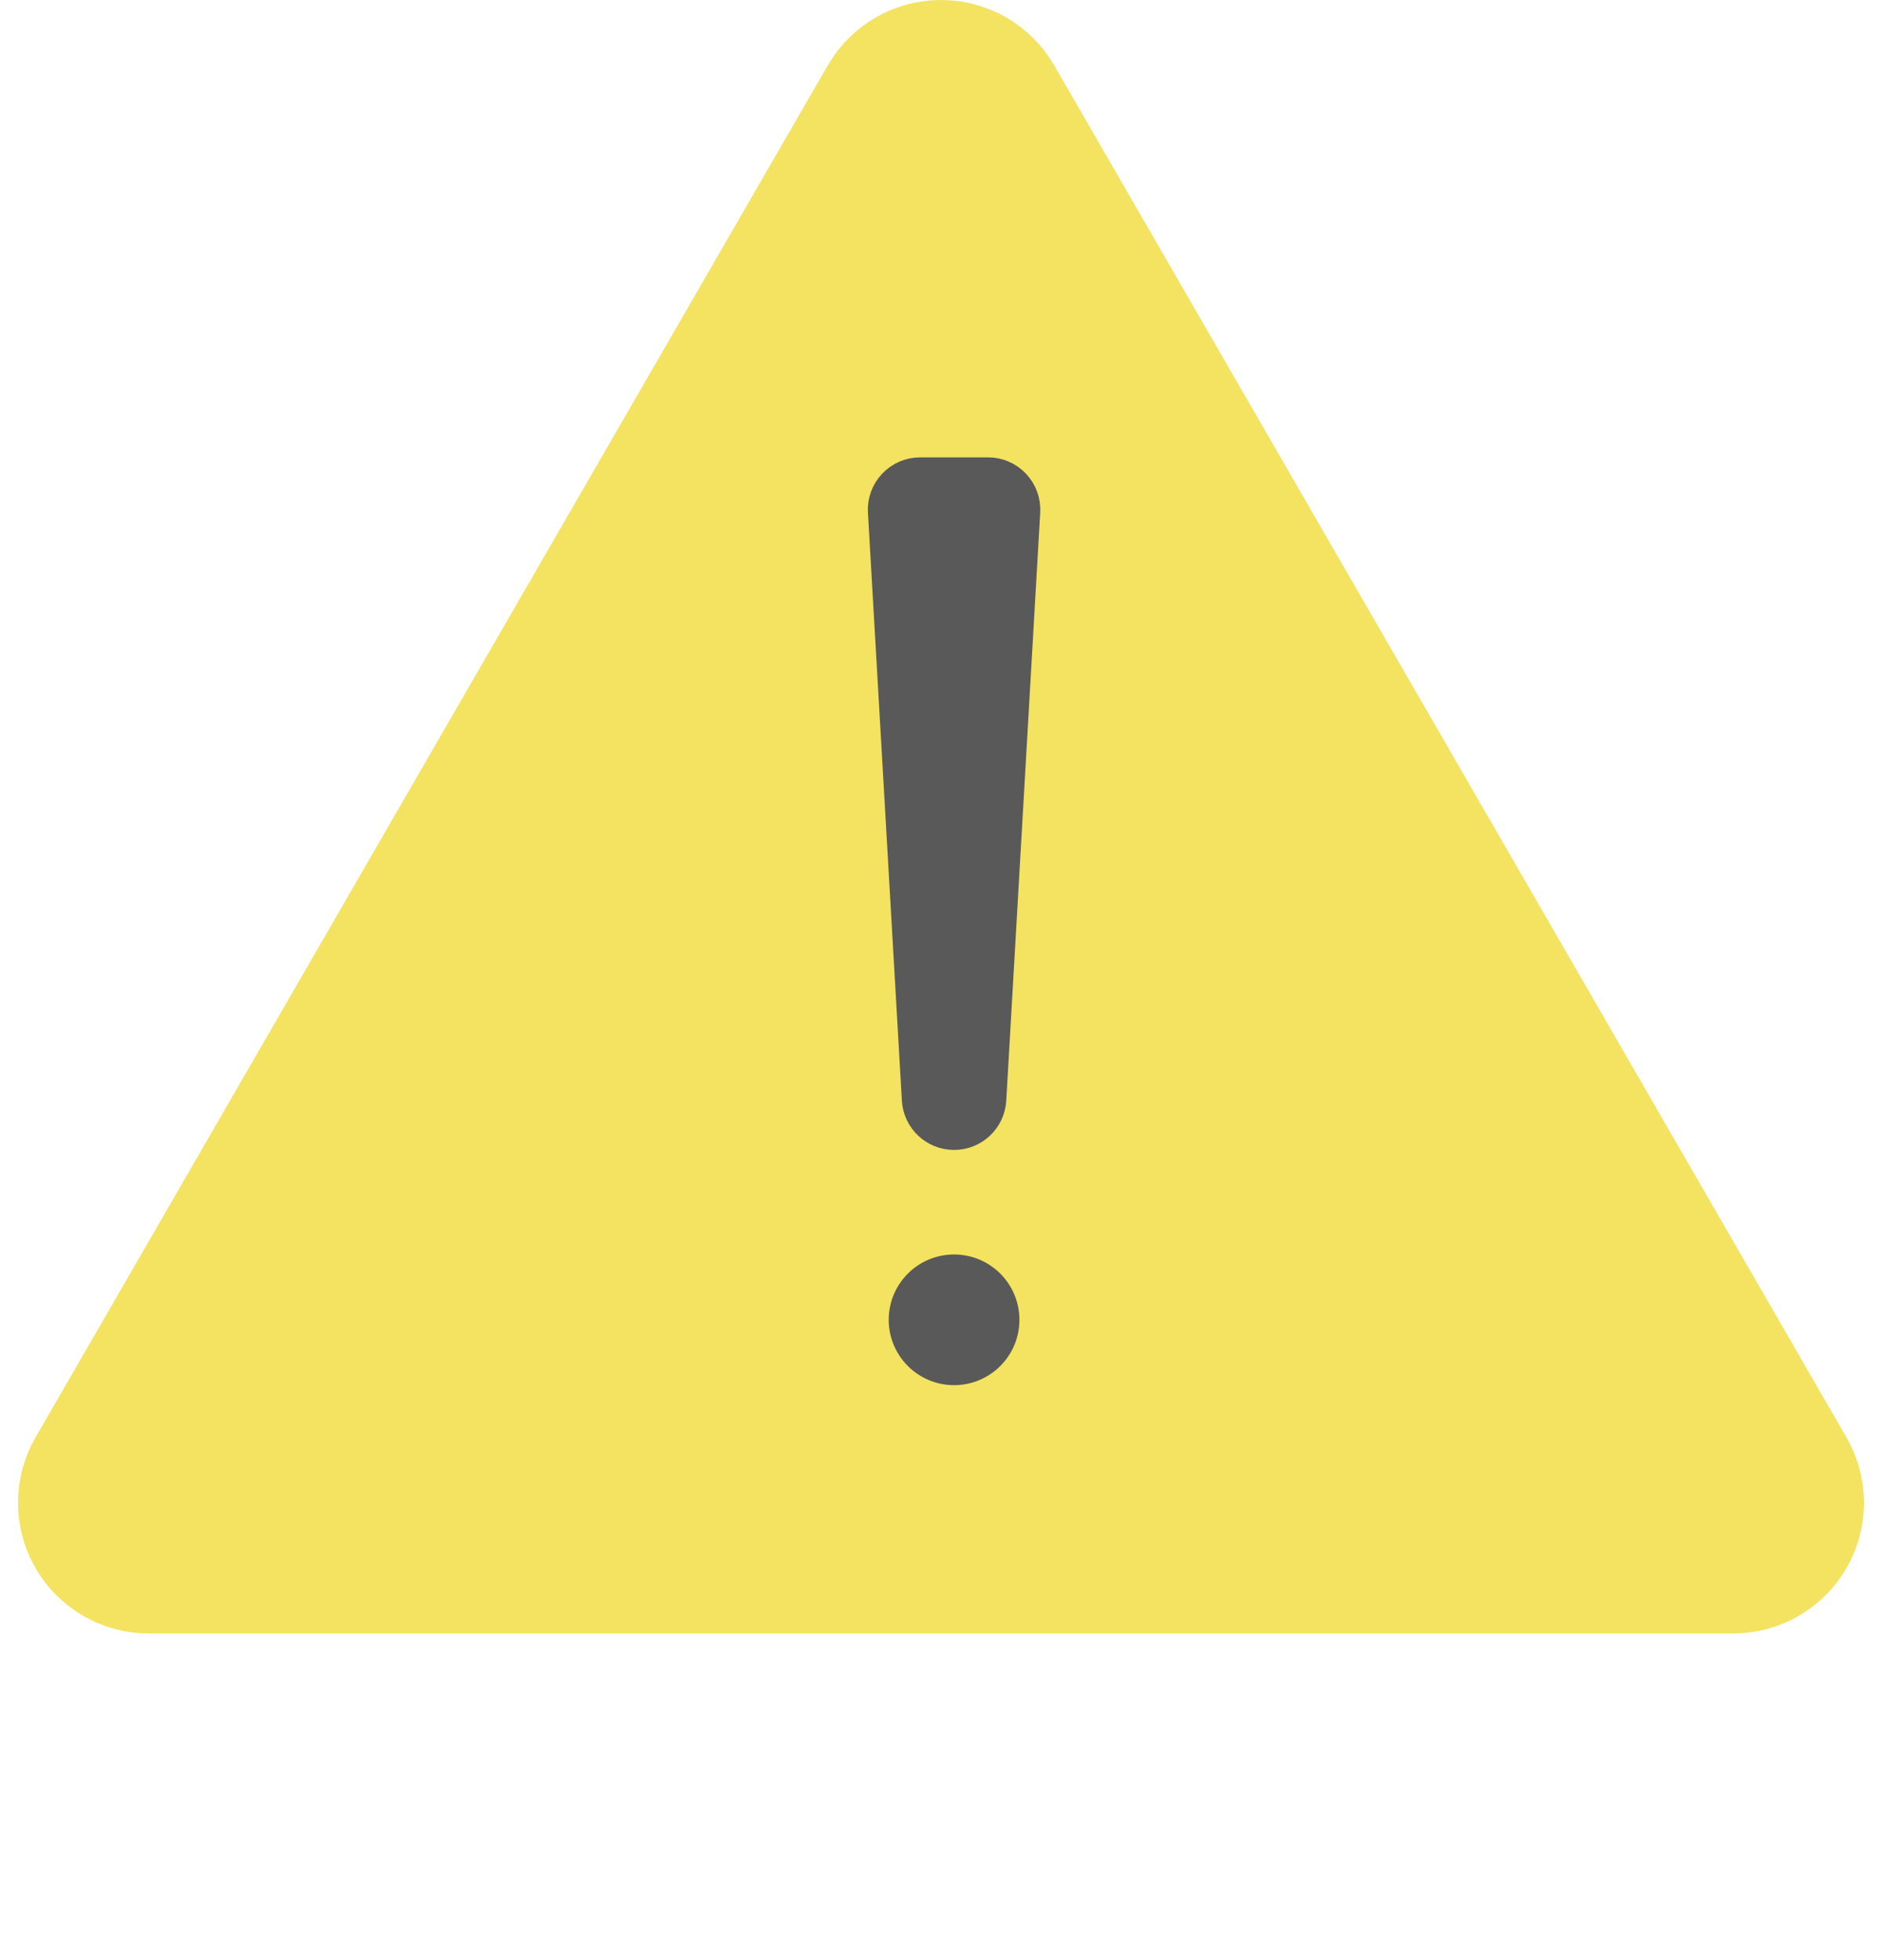<svg width="72" height="75" viewBox="0 0 72 75" fill="none" xmlns="http://www.w3.org/2000/svg">
<path d="M38.165 3.75C37.718 2.977 36.893 2.5 36 2.5C35.107 2.5 34.282 2.977 33.835 3.75L3.524 56.25C3.077 57.023 3.077 57.977 3.524 58.75C3.971 59.523 4.796 60 5.689 60H66.311C67.204 60 68.029 59.523 68.476 58.75C68.922 57.977 68.922 57.023 68.476 56.25L38.165 3.75Z" fill="#F4E261" stroke="#F4E261" stroke-width="5" stroke-linejoin="round"/>
<path d="M35.502 42.058C35.532 42.587 35.97 43 36.5 43C37.03 43 37.468 42.587 37.498 42.058L38.797 19.558C38.813 19.283 38.715 19.014 38.526 18.814C38.337 18.613 38.074 18.5 37.799 18.5H35.201C34.926 18.5 34.663 18.613 34.474 18.814C34.285 19.014 34.187 19.283 34.203 19.558L35.502 42.058Z" fill="#595959" stroke="#595959" stroke-width="2" stroke-linejoin="round"/>
<path d="M39 50.5C39 51.881 37.881 53 36.5 53C35.119 53 34 51.881 34 50.5C34 49.119 35.119 48 36.5 48C37.881 48 39 49.119 39 50.5Z" fill="#595959"/>
</svg>
